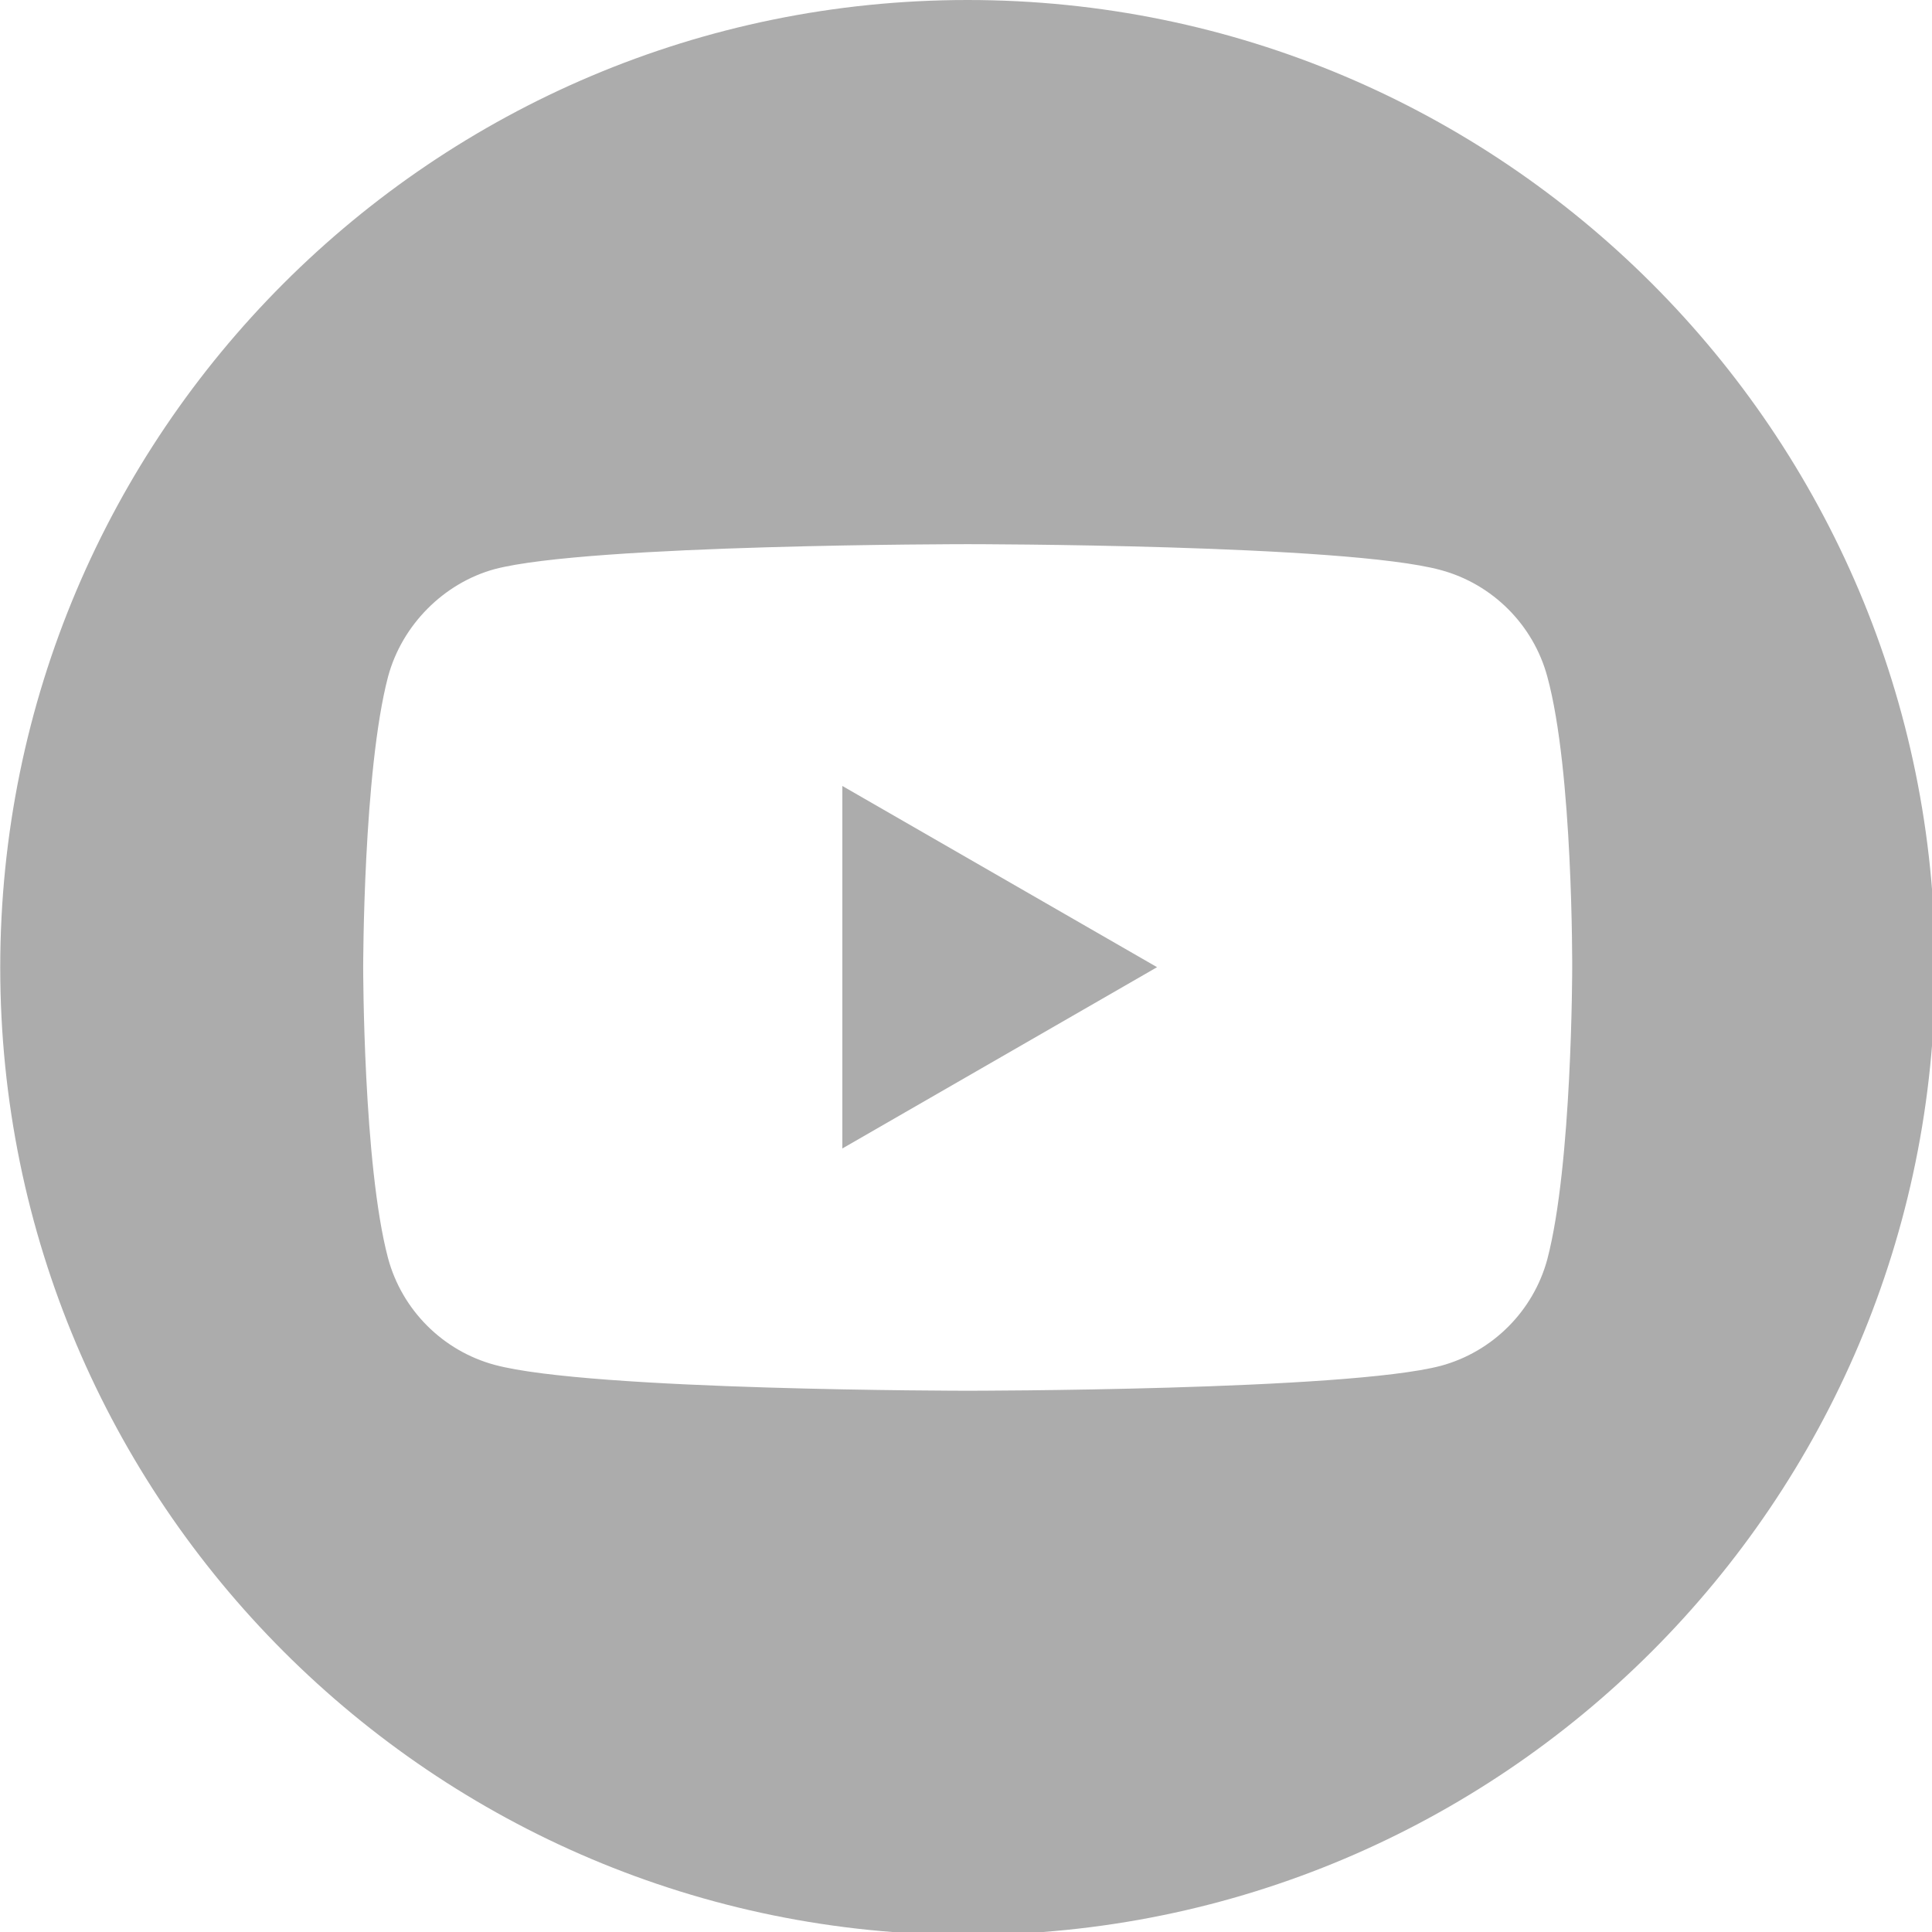 <?xml version="1.0" encoding="UTF-8" standalone="no"?>
<!-- Created with Inkscape (http://www.inkscape.org/) -->

<svg
   width="7.221mm"
   height="7.221mm"
   viewBox="0 0 7.221 7.221"
   version="1.1"
   id="svg5"
   inkscape:version="1.1.2 (08b2f3d93c, 2022-04-05)"
   sodipodi:docname="youtube.svg"
   xmlns:inkscape="http://www.inkscape.org/namespaces/inkscape"
   xmlns:sodipodi="http://sodipodi.sourceforge.net/DTD/sodipodi-0.dtd"
   xmlns="http://www.w3.org/2000/svg"
   xmlns:svg="http://www.w3.org/2000/svg">
  <sodipodi:namedview
     id="namedview7"
     pagecolor="#ffffff"
     bordercolor="#666666"
     borderopacity="1.0"
     inkscape:pageshadow="2"
     inkscape:pageopacity="0.0"
     inkscape:pagecheckerboard="0"
     inkscape:document-units="mm"
     showgrid="false"
     fit-margin-top="0"
     fit-margin-left="0"
     fit-margin-right="0"
     fit-margin-bottom="0"
     inkscape:zoom="3.1108586"
     inkscape:cx="68.148389"
     inkscape:cy="12.697459"
     inkscape:window-width="1551"
     inkscape:window-height="1082"
     inkscape:window-x="634"
     inkscape:window-y="121"
     inkscape:window-maximized="0"
     inkscape:current-layer="layer1" />
  <defs
     id="defs2">
    <clipPath
       clipPathUnits="userSpaceOnUse"
       id="clipPath445">
      <rect
         style="fill:#0000ff;fill-rule:evenodd;stroke-width:1"
         id="rect447"
         width="37.617"
         height="32.617"
         x="-5.007"
         y="-1.689" />
    </clipPath>
    <clipPath
       clipPathUnits="userSpaceOnUse"
       id="clipPath449">
      <rect
         style="fill:#0000ff;fill-rule:evenodd;stroke-width:1"
         id="rect451"
         width="37.617"
         height="32.617"
         x="-16.959"
         y="-12.704" />
    </clipPath>
  </defs>
  <g
     inkscape:label="Layer 1"
     inkscape:groupmode="layer"
     id="layer1"
     transform="translate(-7.474,-4.731)">
    <g
       style="fill:none"
       id="g18"
       transform="matrix(0.265,0,0,0.265,10.449,7.645)"
       clip-path="url(#clipPath449)">
      <path
         d="M 0.654,5.202 5.093,2.645 0.654,0.089 Z"
         fill="#acacac"
         id="path9" />
    </g>
    <g
       style="fill:none"
       id="g29"
       transform="matrix(0.265,0,0,0.265,7.287,4.731)"
       clip-path="url(#clipPath445)">
      <path
         d="M 14.354,0 C 6.819,0 0.709,6.11 0.709,13.645 c 0,7.535 6.11,13.645 13.645,13.645 7.535,0 13.645,-6.11 13.645,-13.645 C 28,6.11 21.889,0 14.354,0 Z m 8.526,13.659 c 0,0 0,2.767 -0.351,4.102 -0.197,0.73 -0.773,1.306 -1.503,1.503 -1.334,0.351 -6.672,0.351 -6.672,0.351 0,0 -5.324,0 -6.672,-0.365 C 6.952,19.053 6.376,18.477 6.179,17.747 5.828,16.427 5.828,13.645 5.828,13.645 c 0,0 -10e-6,-2.767 0.351,-4.102 C 6.376,8.813 6.966,8.223 7.682,8.027 9.017,7.675 14.354,7.675 14.354,7.675 c 0,0 5.338,0 6.672,0.365 0.73,0.197 1.306,0.773 1.503,1.503 0.365,1.334 0.351,4.115 0.351,4.115 z"
         fill="#acacac"
         id="path20" />
    </g>
  </g>
</svg>
